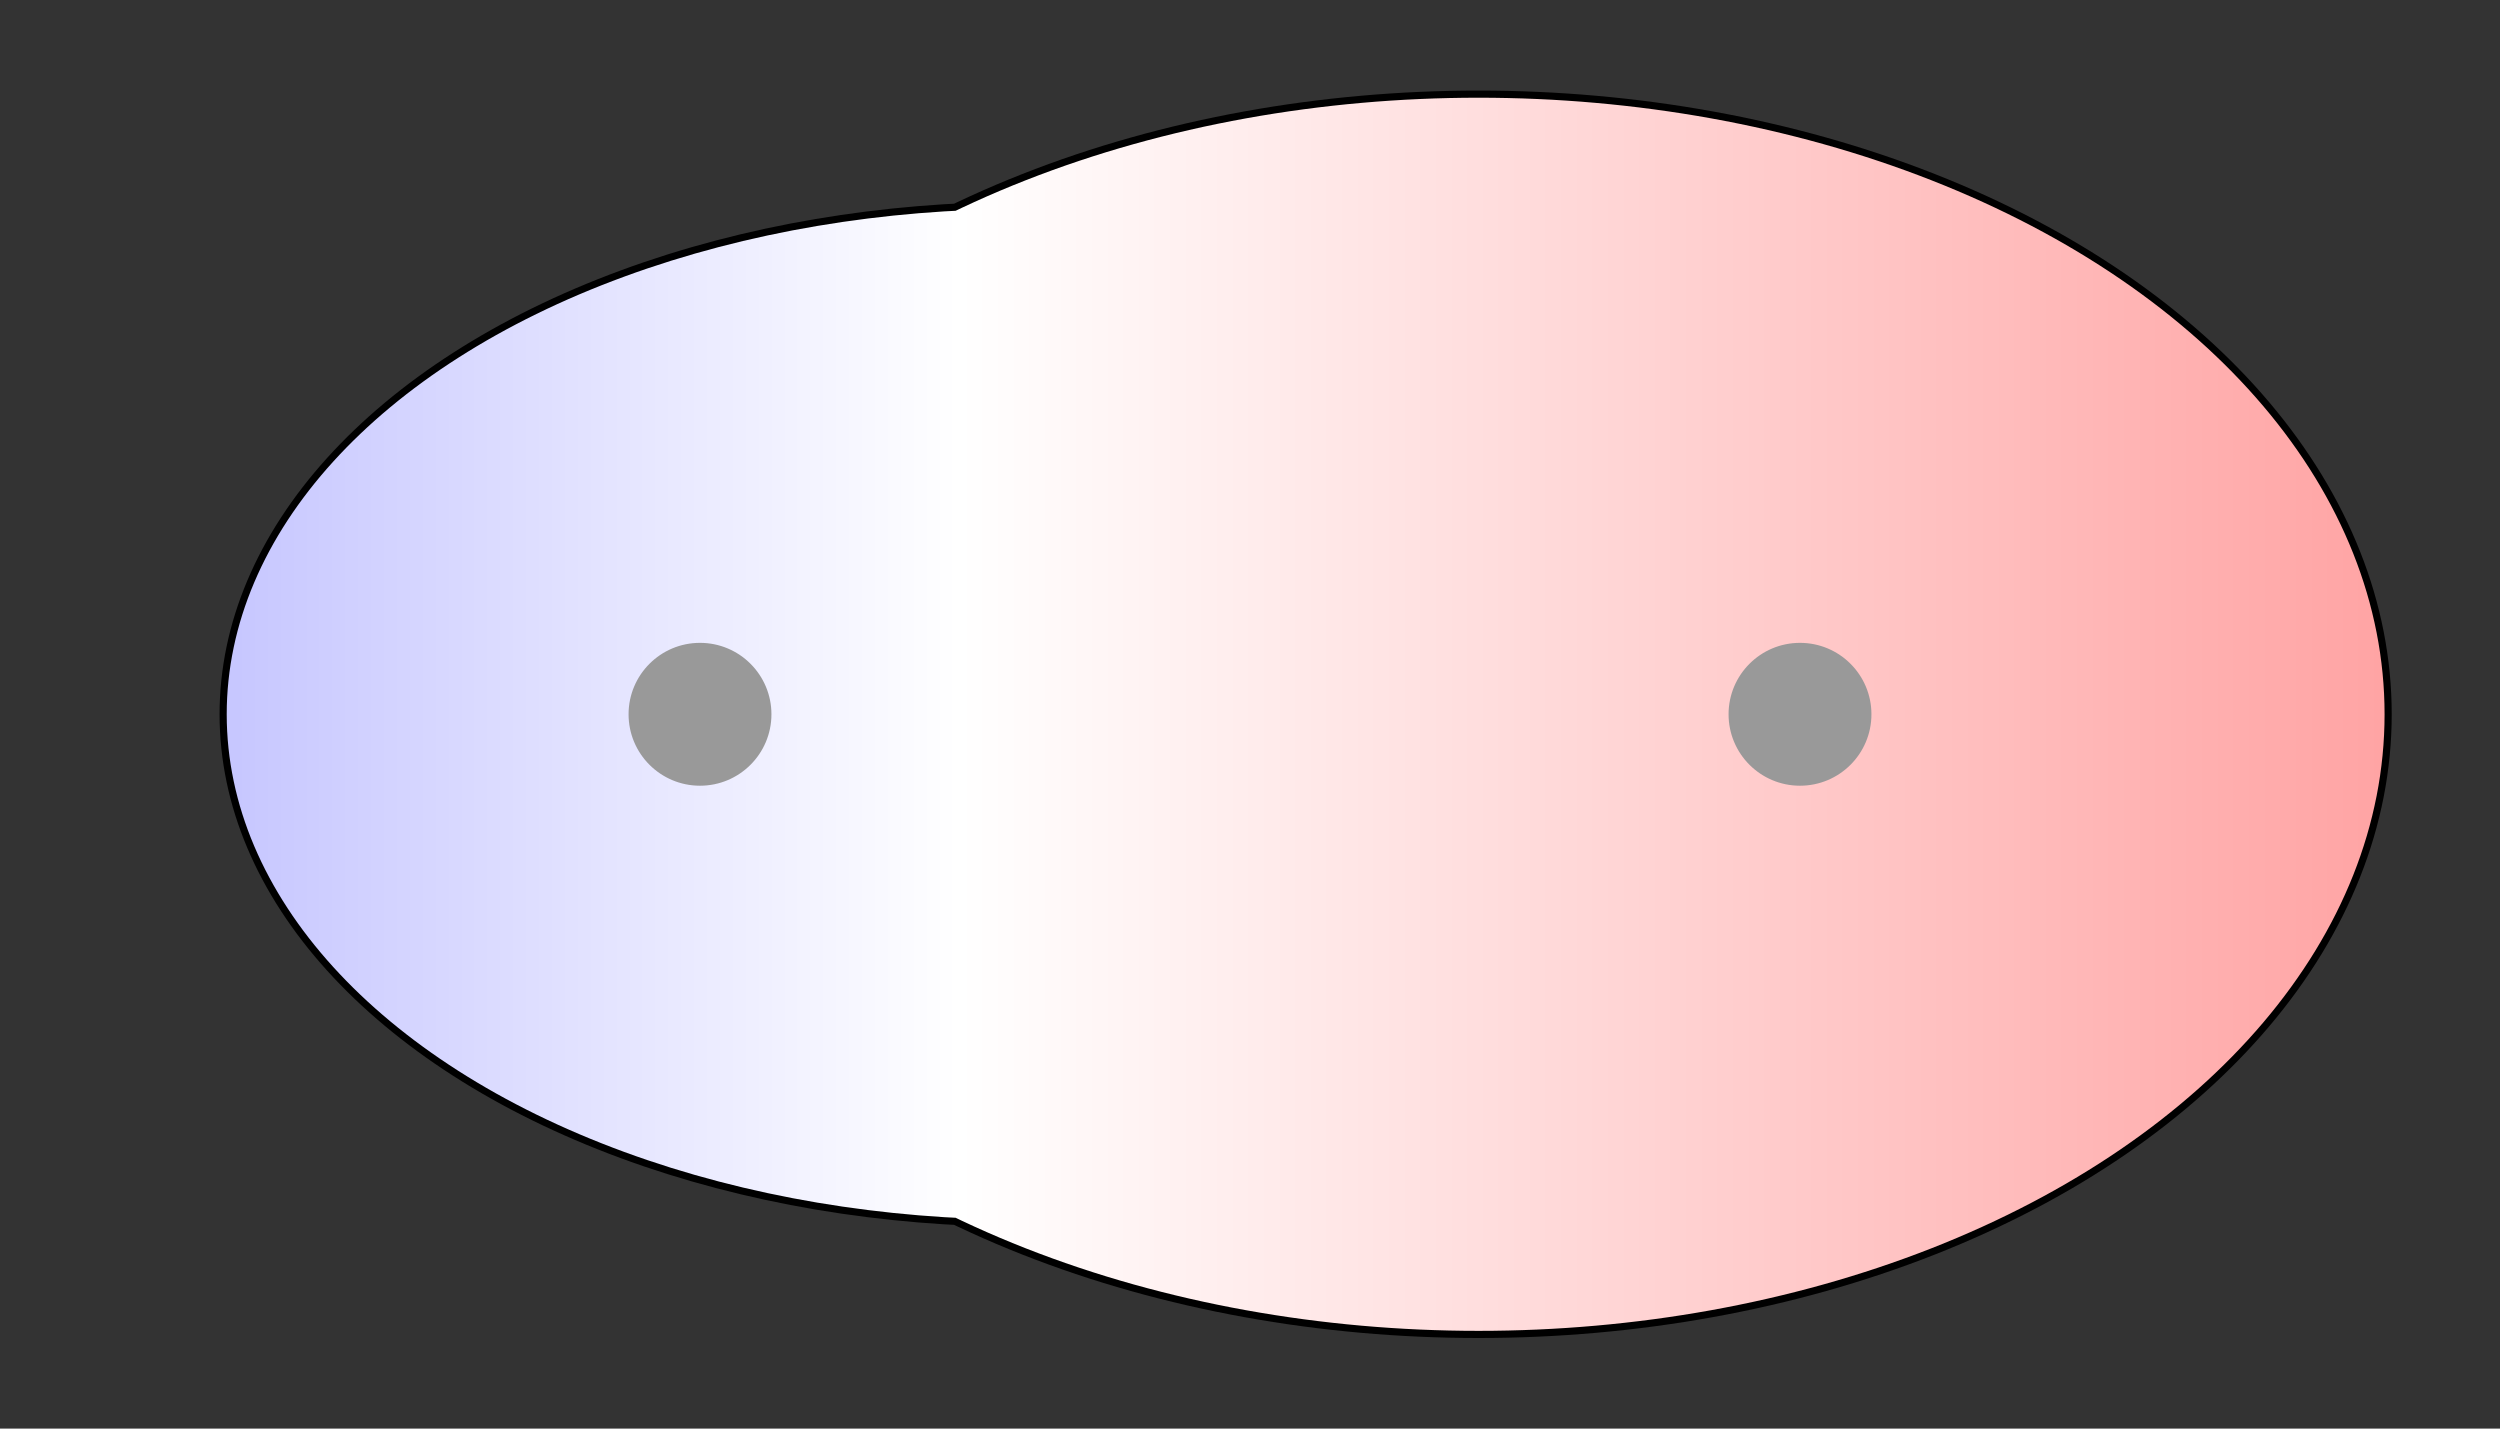 <svg width="175" height="100" viewBox="0 0 175 100" xmlns="http://www.w3.org/2000/svg" xmlns:xlink="http://www.w3.org/1999/xlink">
  <rect x="0" y="0" width="175" height="100" fill="#333333" stroke="none"/>
  <g>
    <title>Charges</title>
    <defs>
      <linearGradient id="grad1" y2="0" x2="100%" y1="0" x1="0%">
        <stop stop-color="rgb(255,0,0)" offset="0%"/>
        <stop stop-color="rgb(255,255,255)" offset="45.24%"/>
        <stop stop-color="rgb(0,0,255)" offset="100%"/>
      </linearGradient>
      <linearGradient id="grad2" y2="0" x2="100%" y1="0" x1="0%">
        <stop stop-color="rgb(0,0,255)" offset="0%"/>
        <stop stop-color="rgb(255,255,255)" offset="45.24%"/>
        <stop stop-color="rgb(255,0,0)" offset="100%"/>
      </linearGradient>
      <clipPath id="field">
        <ellipse id="field_1" ry="35.37" rx="55.63" cy="50" cx="71.50" stroke="#000000"/>
        <ellipse id="field_2" ry="43.16" rx="63.42" cy="50" cx="103.50" stroke="#000000"/>
      </clipPath>
      <clipPath id="field_outline">
        <ellipse id="field_1_outline" ry="35.87" rx="56.13" cy="50" cx="71.50" stroke="#000000"/>
        <ellipse id="field_2_outline" ry="43.66" rx="63.92" cy="50" cx="103.50" stroke="#000000"/>
      </clipPath>
    </defs>
    <rect id="bg_field_outline" x="-161.24" y="0" width="505.26" height="100" clip-path="url(#field_outline)" fill="#000000"/>
    <rect id="bg_gradient" x="-161.24" y="0" width="505.26" height="100" clip-path="url(#field)" fill="url(#grad2)"/>
    <ellipse id="atom_1" ry="5" rx="5" cy="50" cx="49" fill="#999999"/>
    <ellipse id="atom_2" ry="5" rx="5" cy="50" cx="126" fill="#999999"/>
  </g>
</svg>
